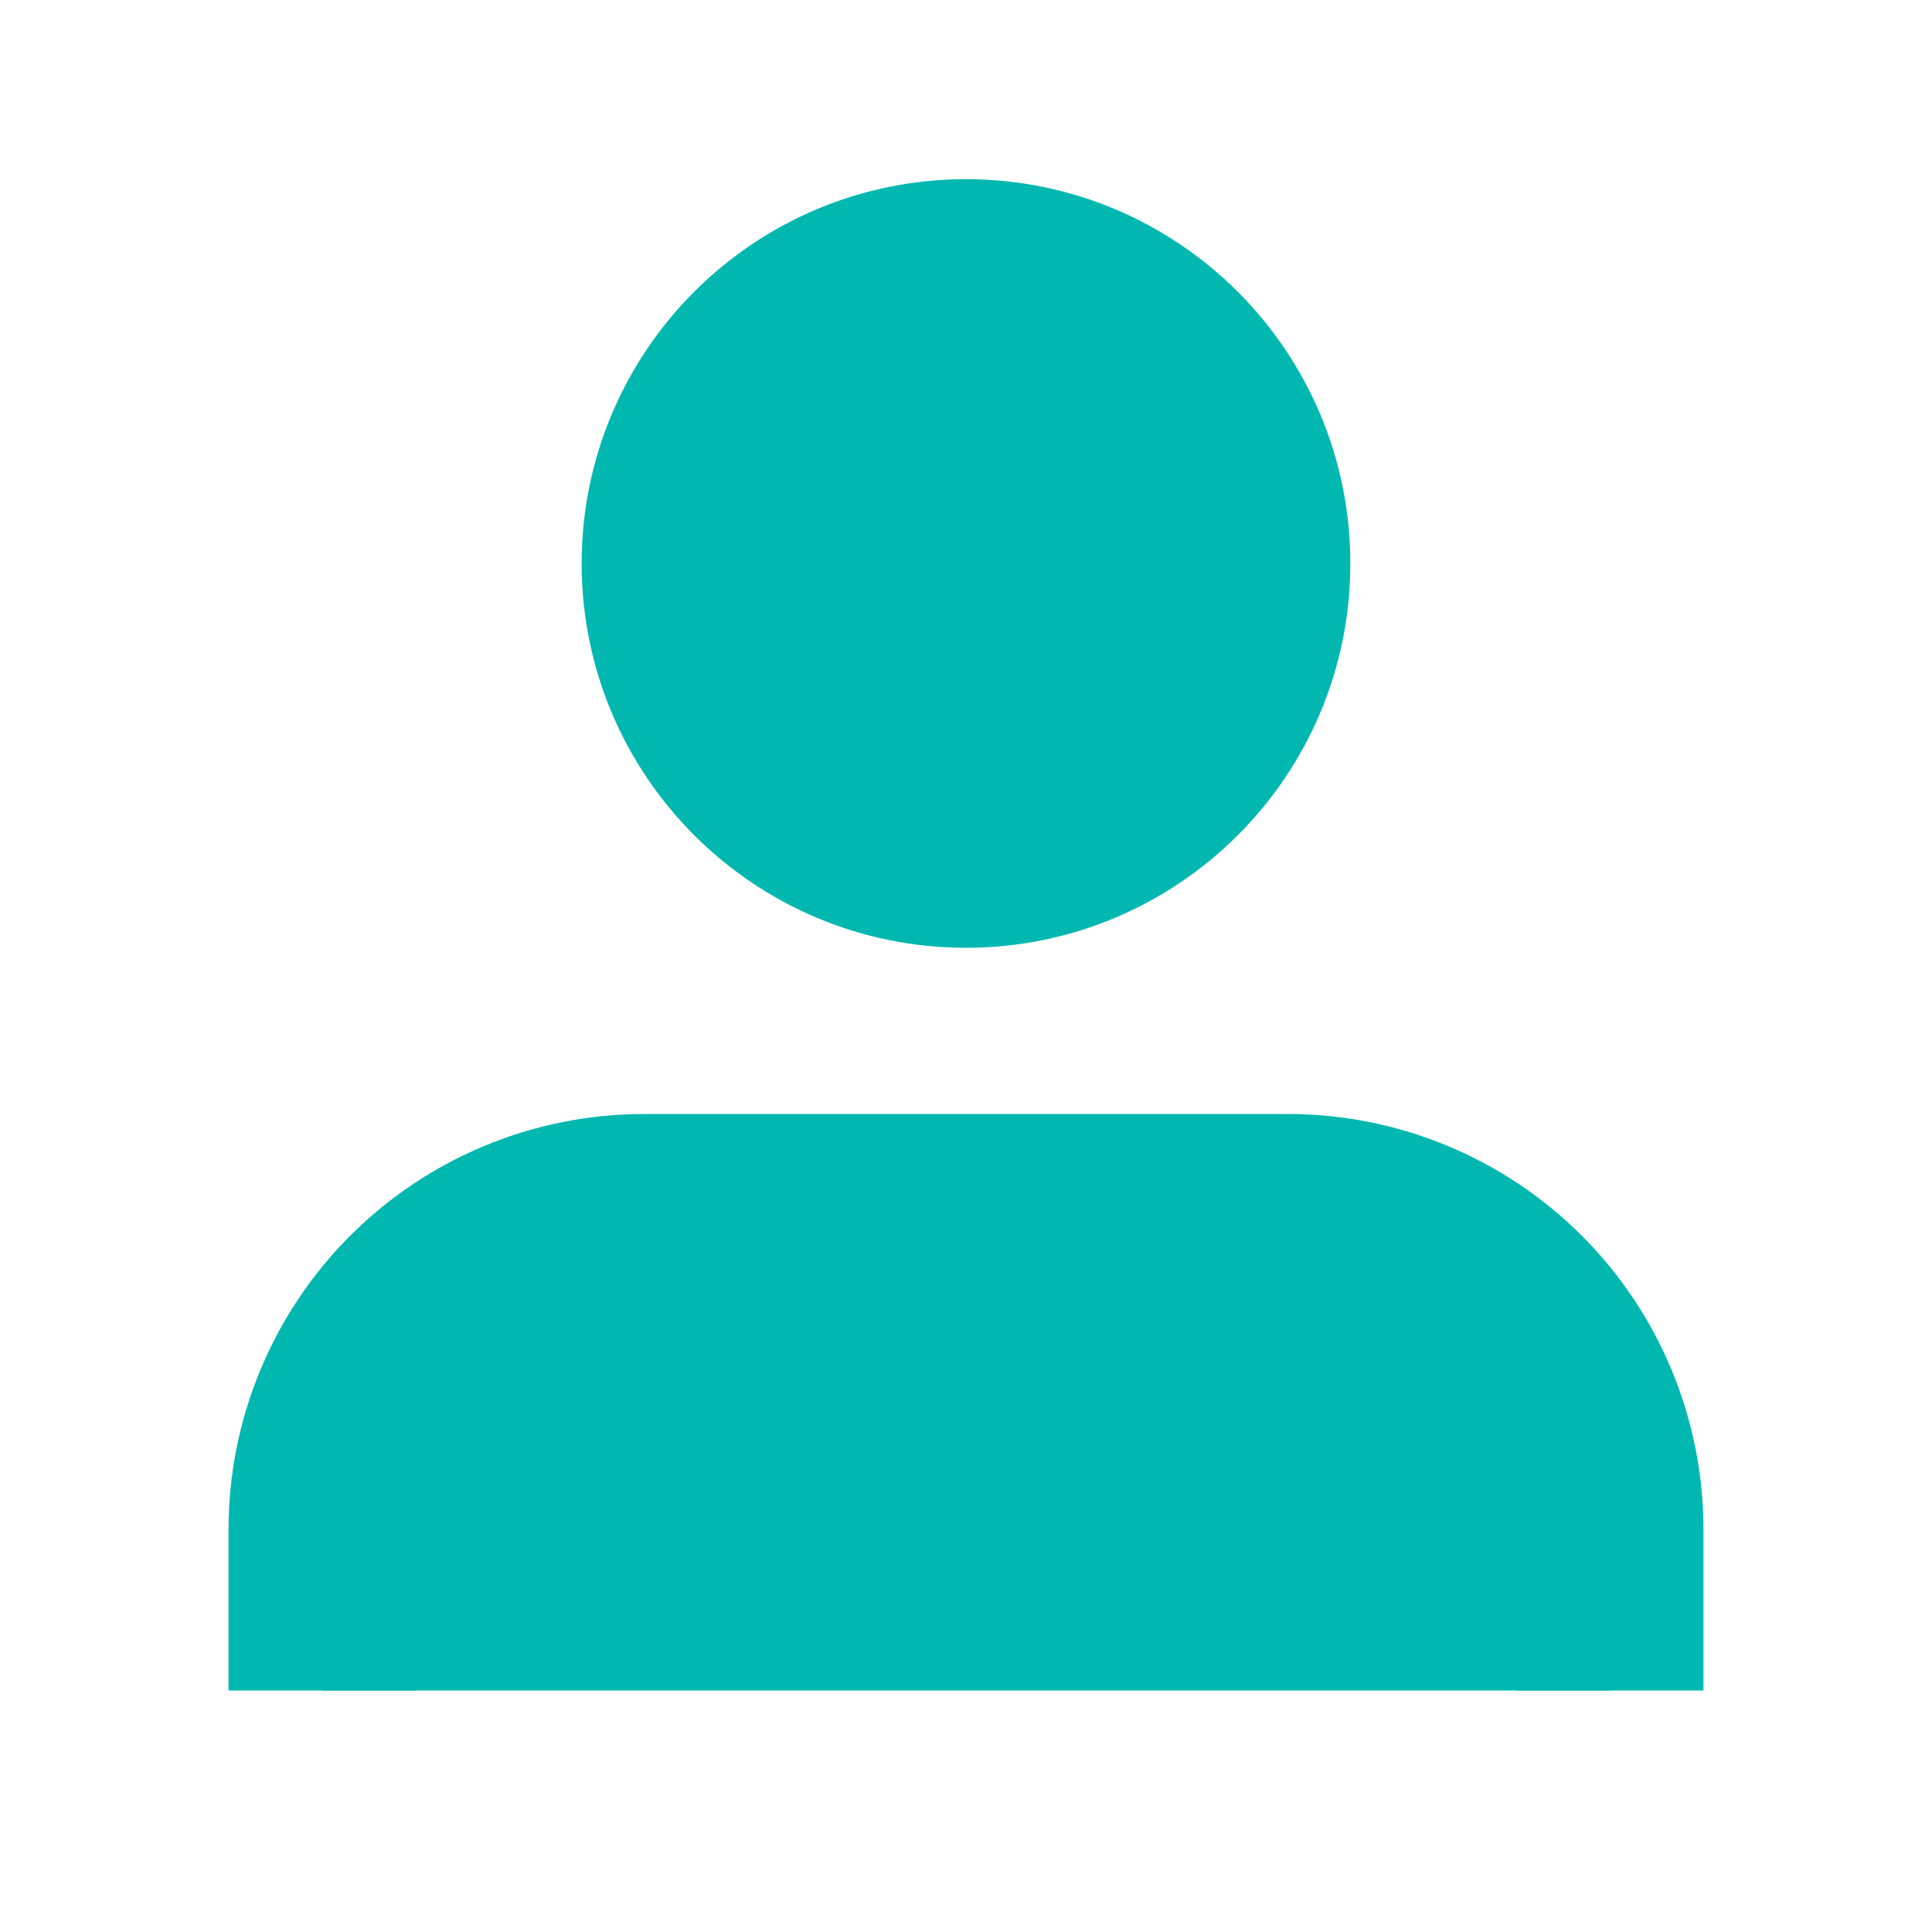 <svg width="31" height="31" viewBox="0 0 31 31" fill="none" xmlns="http://www.w3.org/2000/svg">
<path d="M25.833 27.125V24.542C25.833 23.171 25.289 21.857 24.32 20.888C23.351 19.919 22.037 19.375 20.667 19.375H10.333C8.963 19.375 7.649 19.919 6.68 20.888C5.711 21.857 5.167 23.171 5.167 24.542V27.125" fill="#00B8B0"/>
<path d="M25.833 27.125V24.542C25.833 23.171 25.289 21.857 24.32 20.888C23.351 19.919 22.037 19.375 20.667 19.375H10.333C8.963 19.375 7.649 19.919 6.68 20.888C5.711 21.857 5.167 23.171 5.167 24.542V27.125" stroke="#00B8B0" stroke-width="3" stroke-linejoin="round"/>
<path d="M15.5 14.208C18.353 14.208 20.667 11.895 20.667 9.042C20.667 6.188 18.353 3.875 15.5 3.875C12.646 3.875 10.333 6.188 10.333 9.042C10.333 11.895 12.646 14.208 15.5 14.208Z" fill="#00B8B0" stroke="#00B8B0" stroke-width="2" stroke-linecap="round" stroke-linejoin="round"/>
</svg>
